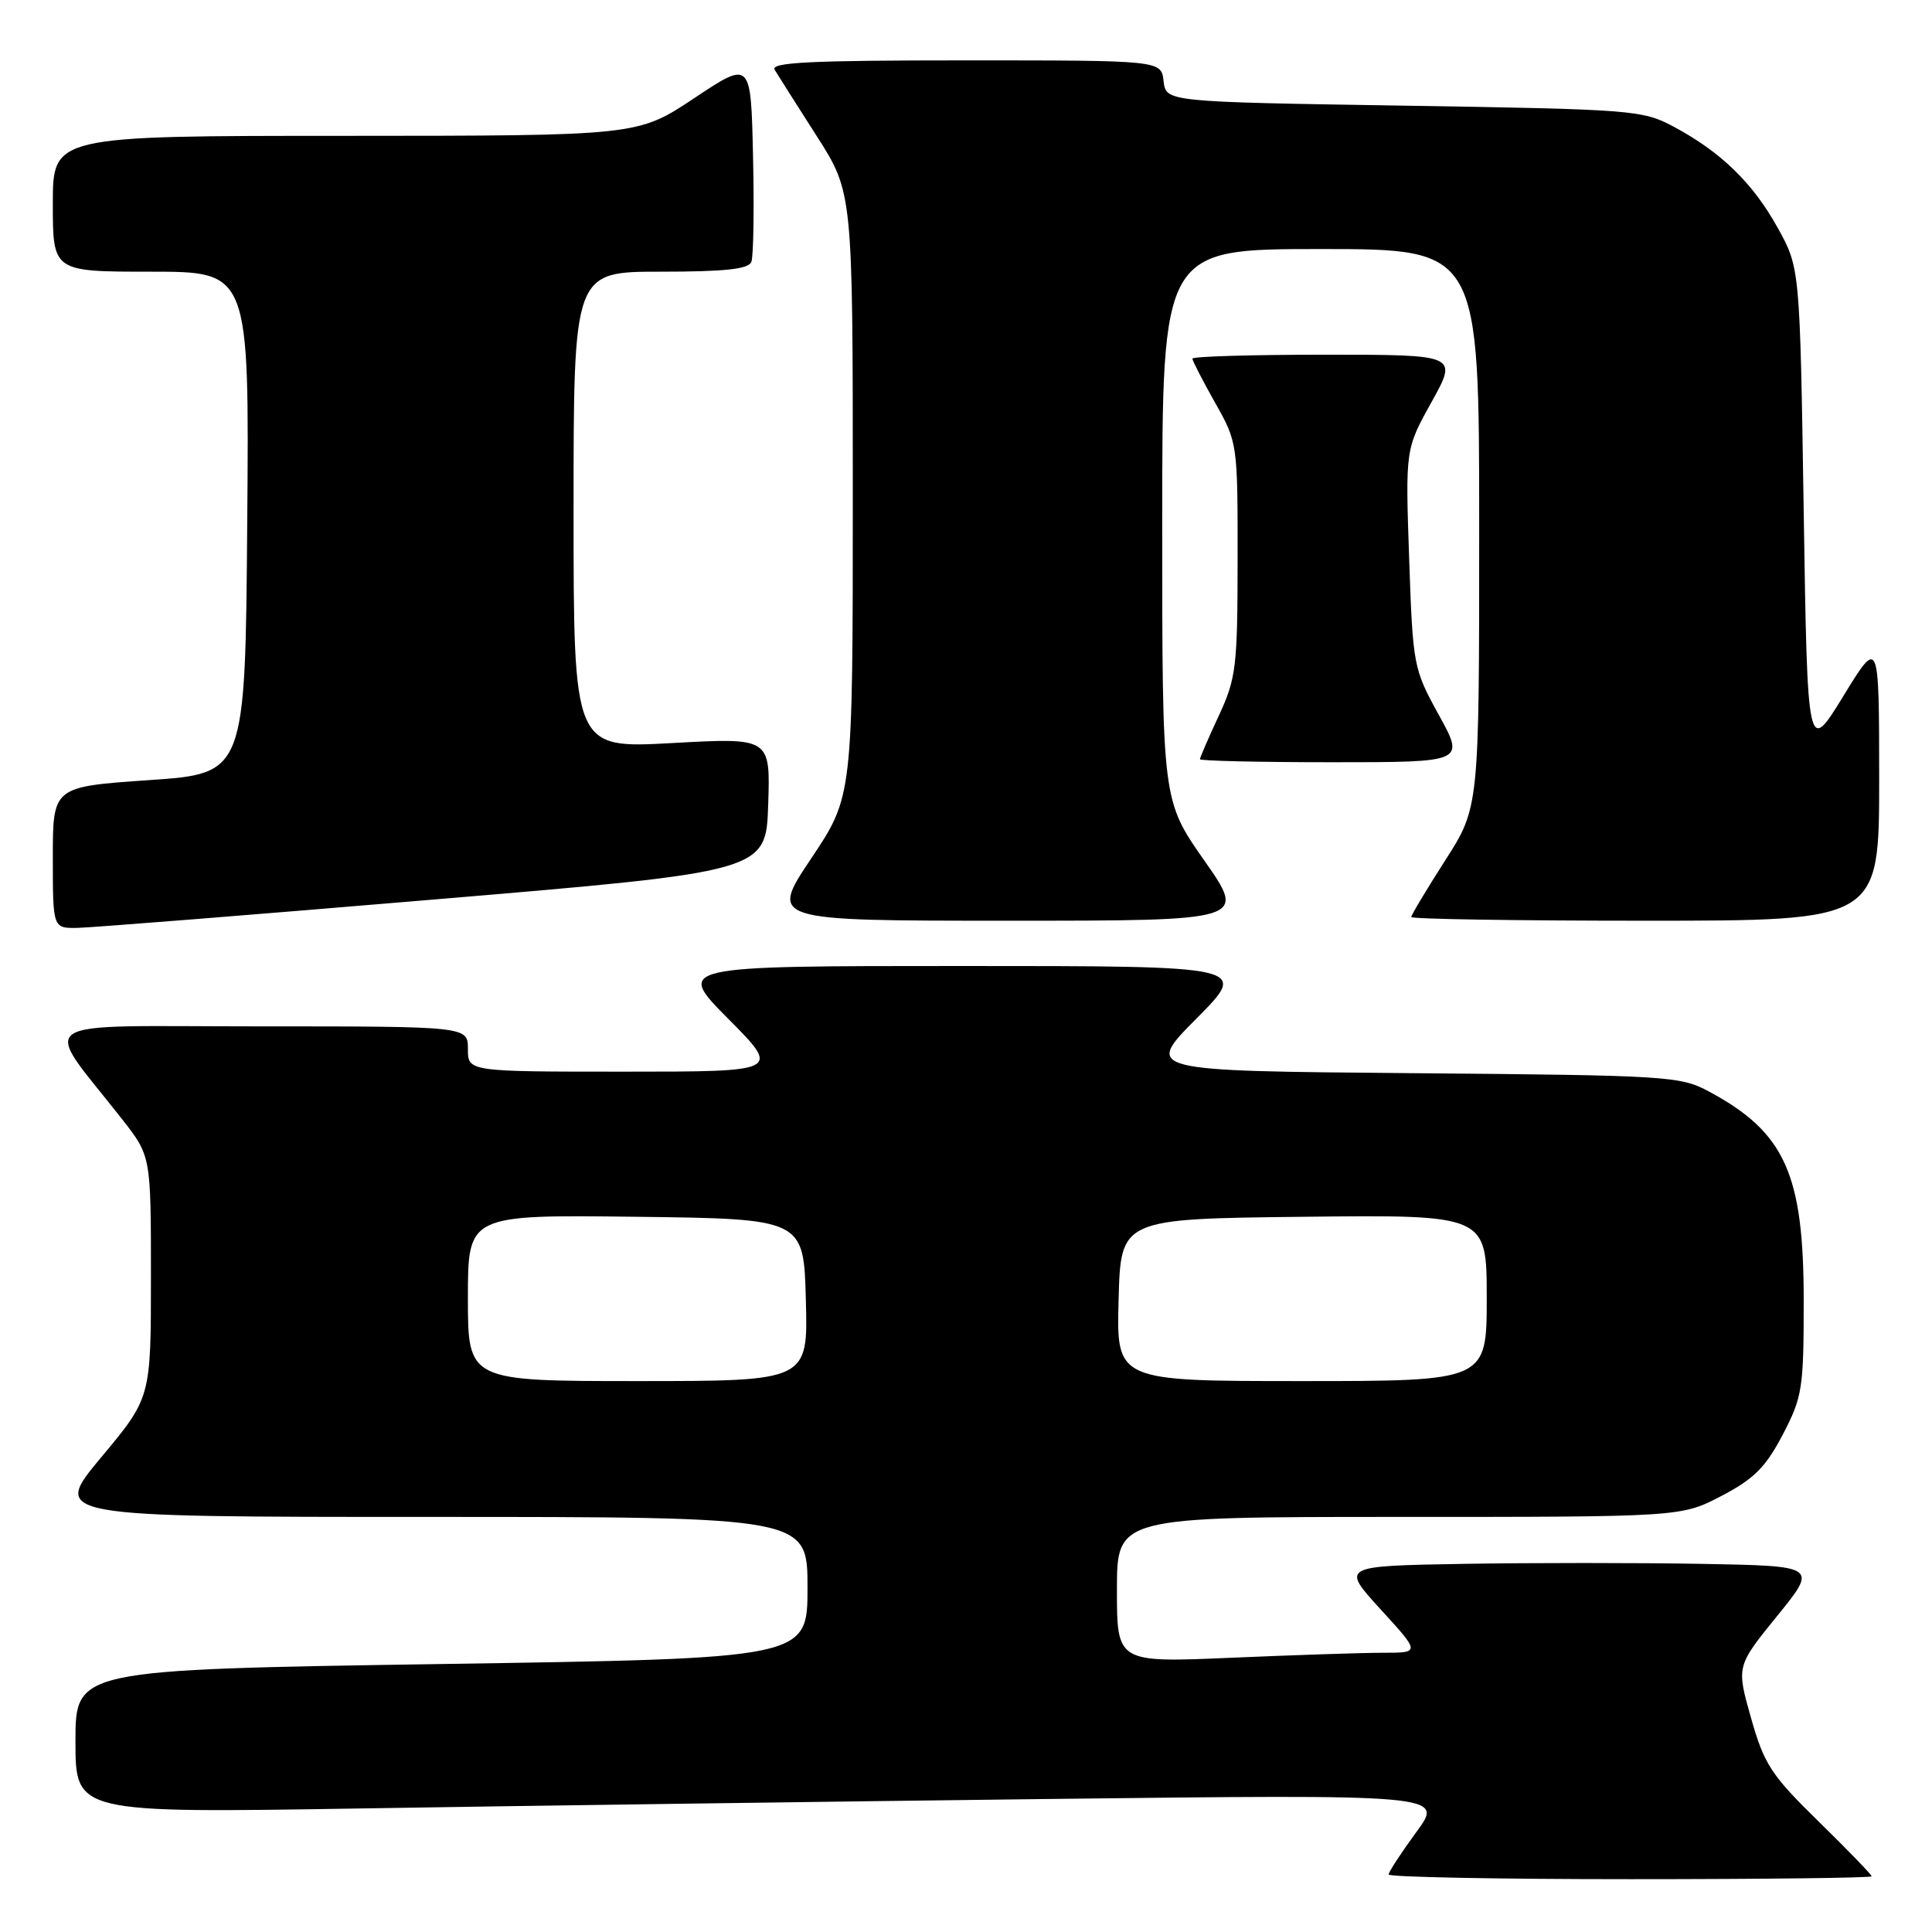 <?xml version="1.0" encoding="UTF-8" standalone="no"?>
<!DOCTYPE svg PUBLIC "-//W3C//DTD SVG 1.1//EN" "http://www.w3.org/Graphics/SVG/1.1/DTD/svg11.dtd" >
<svg xmlns="http://www.w3.org/2000/svg" xmlns:xlink="http://www.w3.org/1999/xlink" version="1.1" viewBox="0 0 256 256">
 <g >
 <path fill="currentColor"
d=" M 248.00 248.62 C 248.00 248.40 244.84 245.14 240.99 241.37 C 234.68 235.20 233.77 233.80 232.02 227.64 C 230.08 220.78 230.08 220.78 235.47 214.14 C 240.86 207.50 240.86 207.50 225.49 207.22 C 217.04 207.07 202.83 207.07 193.91 207.22 C 177.69 207.50 177.69 207.50 182.94 213.25 C 188.20 219.00 188.20 219.00 183.26 219.00 C 180.54 219.00 171.50 219.30 163.16 219.66 C 148.00 220.31 148.00 220.31 148.00 210.66 C 148.00 201.00 148.00 201.00 185.39 201.00 C 222.77 201.00 222.77 201.00 228.10 198.22 C 232.42 195.96 233.96 194.42 236.22 190.10 C 238.83 185.11 239.00 183.99 239.00 172.35 C 239.00 155.56 236.52 150.06 226.50 144.66 C 222.65 142.58 221.17 142.49 187.07 142.20 C 151.65 141.90 151.65 141.90 158.55 134.95 C 165.45 128.00 165.45 128.00 127.50 128.00 C 89.55 128.00 89.55 128.00 96.50 135.00 C 103.45 142.00 103.45 142.00 82.72 142.00 C 62.00 142.00 62.00 142.00 62.00 139.00 C 62.00 136.00 62.00 136.00 34.38 136.00 C 3.38 136.00 5.44 134.60 16.21 148.34 C 20.00 153.18 20.00 153.18 20.00 169.19 C 20.00 185.21 20.00 185.21 13.41 193.10 C 6.83 201.00 6.83 201.00 56.91 201.00 C 107.00 201.00 107.00 201.00 107.00 210.38 C 107.00 219.75 107.00 219.75 58.50 220.49 C 10.00 221.24 10.00 221.24 10.00 230.74 C 10.00 240.24 10.00 240.24 47.75 239.63 C 68.51 239.29 109.32 238.73 138.42 238.38 C 191.35 237.76 191.35 237.76 187.67 242.76 C 185.65 245.52 184.00 248.05 184.00 248.38 C 184.00 248.72 198.40 249.00 216.00 249.00 C 233.60 249.00 248.00 248.83 248.00 248.62 Z  M 57.50 119.19 C 101.50 115.49 101.50 115.49 101.79 106.61 C 102.08 97.74 102.08 97.74 89.04 98.46 C 76.00 99.18 76.00 99.18 76.00 67.59 C 76.00 36.00 76.00 36.00 87.53 36.00 C 96.08 36.00 99.19 35.66 99.56 34.70 C 99.84 33.98 99.94 27.68 99.78 20.70 C 99.50 8.01 99.50 8.01 92.00 13.00 C 84.50 17.99 84.50 17.99 45.75 18.00 C 7.00 18.00 7.00 18.00 7.00 27.00 C 7.00 36.00 7.00 36.00 20.01 36.00 C 33.03 36.00 33.03 36.00 32.76 69.25 C 32.50 102.50 32.50 102.50 19.75 103.37 C 7.00 104.25 7.00 104.25 7.00 113.62 C 7.00 123.00 7.00 123.00 10.25 122.95 C 12.04 122.92 33.30 121.23 57.50 119.19 Z  M 159.58 114.03 C 154.00 106.06 154.00 106.06 154.00 69.53 C 154.00 33.00 154.00 33.00 175.00 33.00 C 196.00 33.00 196.00 33.00 196.00 69.99 C 196.00 106.98 196.00 106.98 191.50 114.00 C 189.03 117.86 187.00 121.24 187.00 121.51 C 187.00 121.78 200.95 122.00 218.00 122.00 C 249.00 122.00 249.00 122.00 249.00 103.25 C 248.99 84.50 248.99 84.50 244.25 92.24 C 239.50 99.98 239.50 99.98 239.00 67.74 C 238.50 35.50 238.50 35.50 235.55 30.18 C 232.26 24.24 228.02 20.12 221.72 16.76 C 217.66 14.59 216.28 14.48 186.00 14.00 C 154.50 13.50 154.50 13.50 154.18 10.75 C 153.87 8.00 153.87 8.00 127.87 8.00 C 107.34 8.00 102.04 8.26 102.65 9.25 C 103.06 9.94 105.57 13.88 108.20 18.00 C 113.00 25.50 113.00 25.50 113.00 65.51 C 113.00 105.52 113.00 105.52 107.48 113.76 C 101.97 122.00 101.97 122.00 133.57 122.00 C 165.17 122.00 165.17 122.00 159.58 114.03 Z  M 190.66 94.75 C 187.28 88.61 187.21 88.23 186.72 74.00 C 186.22 59.50 186.22 59.50 189.70 53.25 C 193.17 47.00 193.17 47.00 175.59 47.00 C 165.91 47.00 158.00 47.23 158.00 47.52 C 158.00 47.80 159.35 50.42 161.00 53.35 C 163.98 58.62 164.00 58.79 163.99 74.08 C 163.98 88.40 163.80 89.88 161.49 94.85 C 160.12 97.79 159.00 100.38 159.00 100.60 C 159.00 100.82 166.90 101.00 176.55 101.00 C 194.10 101.00 194.10 101.00 190.66 94.75 Z  M 62.00 171.98 C 62.00 160.96 62.00 160.96 84.25 161.23 C 106.50 161.50 106.50 161.50 106.78 172.25 C 107.07 183.00 107.07 183.00 84.53 183.00 C 62.00 183.00 62.00 183.00 62.00 171.98 Z  M 148.22 172.25 C 148.50 161.50 148.50 161.50 172.75 161.23 C 197.00 160.96 197.00 160.96 197.00 171.98 C 197.00 183.00 197.00 183.00 172.47 183.00 C 147.93 183.00 147.93 183.00 148.22 172.25 Z "/>
</g>
</svg>